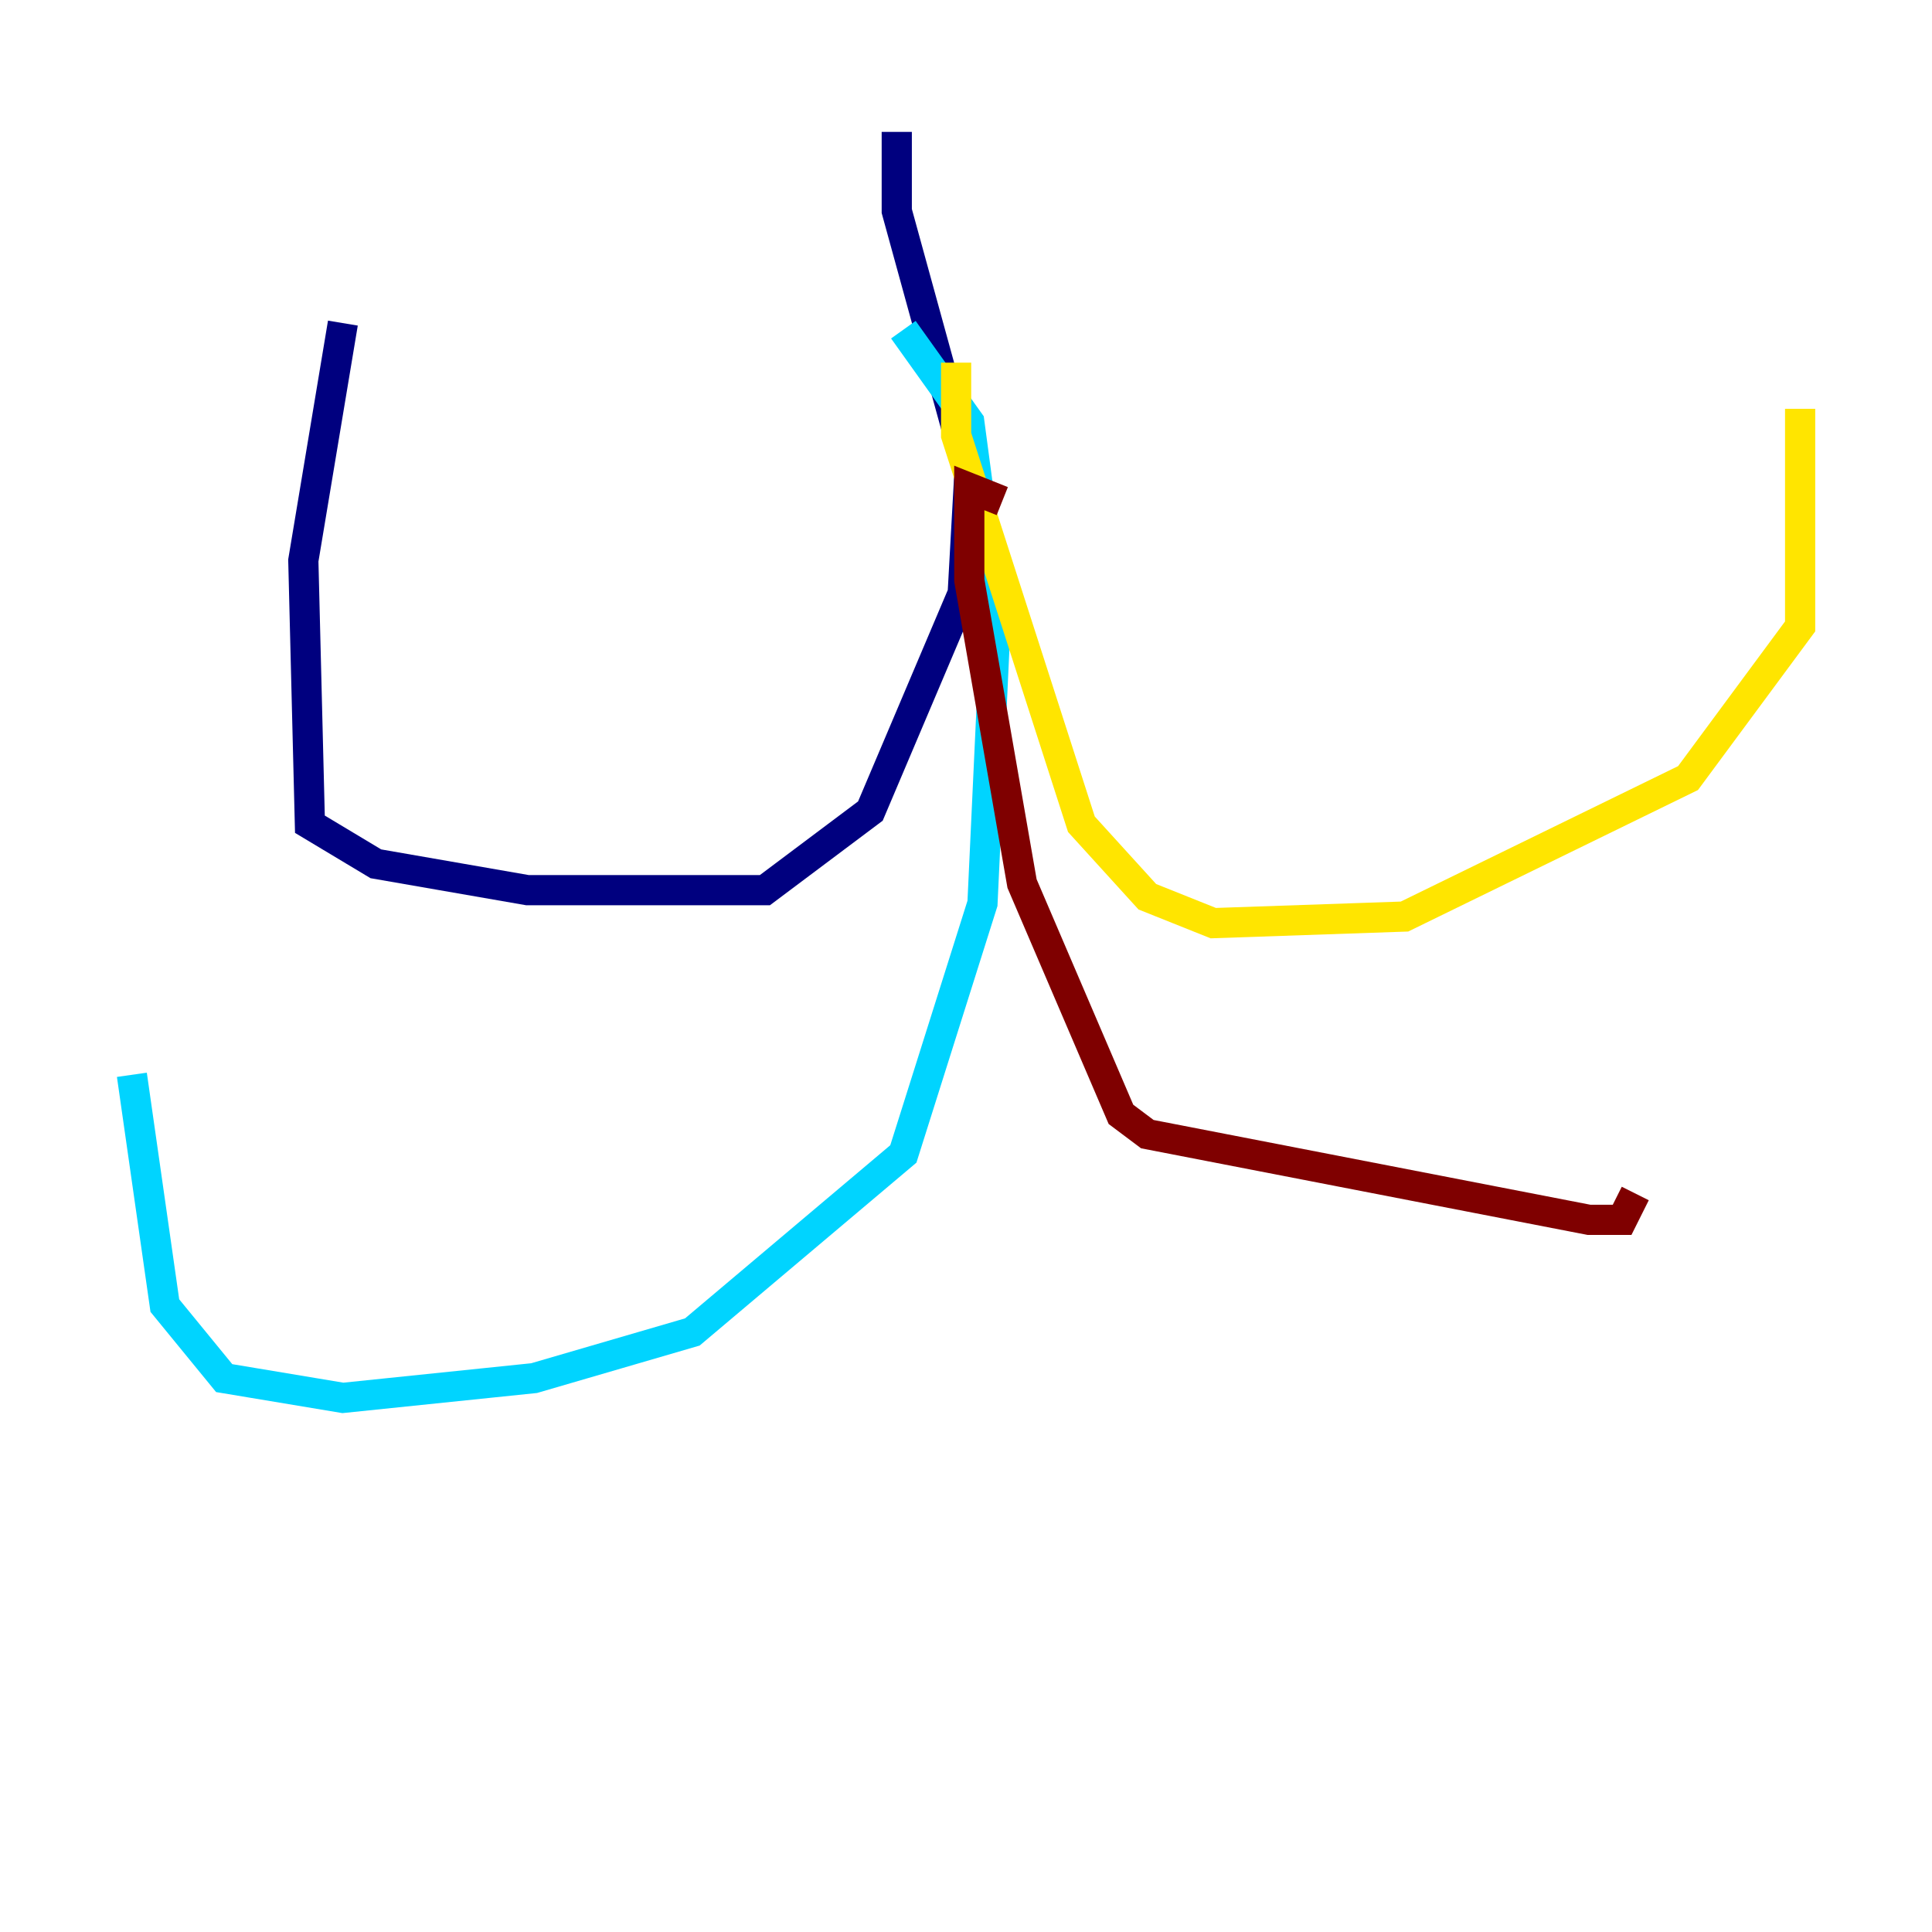 <?xml version="1.0" encoding="utf-8" ?>
<svg baseProfile="tiny" height="128" version="1.2" viewBox="0,0,128,128" width="128" xmlns="http://www.w3.org/2000/svg" xmlns:ev="http://www.w3.org/2001/xml-events" xmlns:xlink="http://www.w3.org/1999/xlink"><defs /><polyline fill="none" points="59.413,8.737 59.413,13.979 64.218,31.454 63.782,39.317 57.666,53.734 50.676,58.976 34.949,58.976 24.901,57.229 20.532,54.608 20.096,37.133 22.717,21.406" stroke="#00007f" stroke-width="2" /><polyline fill="none" points="59.85,21.843 64.218,27.959 65.966,41.065 65.092,59.85 59.85,76.451 45.87,88.246 35.386,91.304 22.717,92.614 14.853,91.304 10.921,86.498 8.737,71.208" stroke="#00d4ff" stroke-width="2" /><polyline fill="none" points="63.345,24.027 63.345,28.833 71.645,54.608 76.014,59.413 80.382,61.16 93.051,60.724 111.836,51.55 119.263,41.502 119.263,27.085" stroke="#ffe500" stroke-width="2" /><polyline fill="none" points="66.403,33.201 64.218,32.328 64.218,38.444 67.713,58.539 74.266,73.829 76.014,75.14 105.283,80.819 107.468,80.819 108.341,79.072" stroke="#7f0000" stroke-width="2" /></svg>